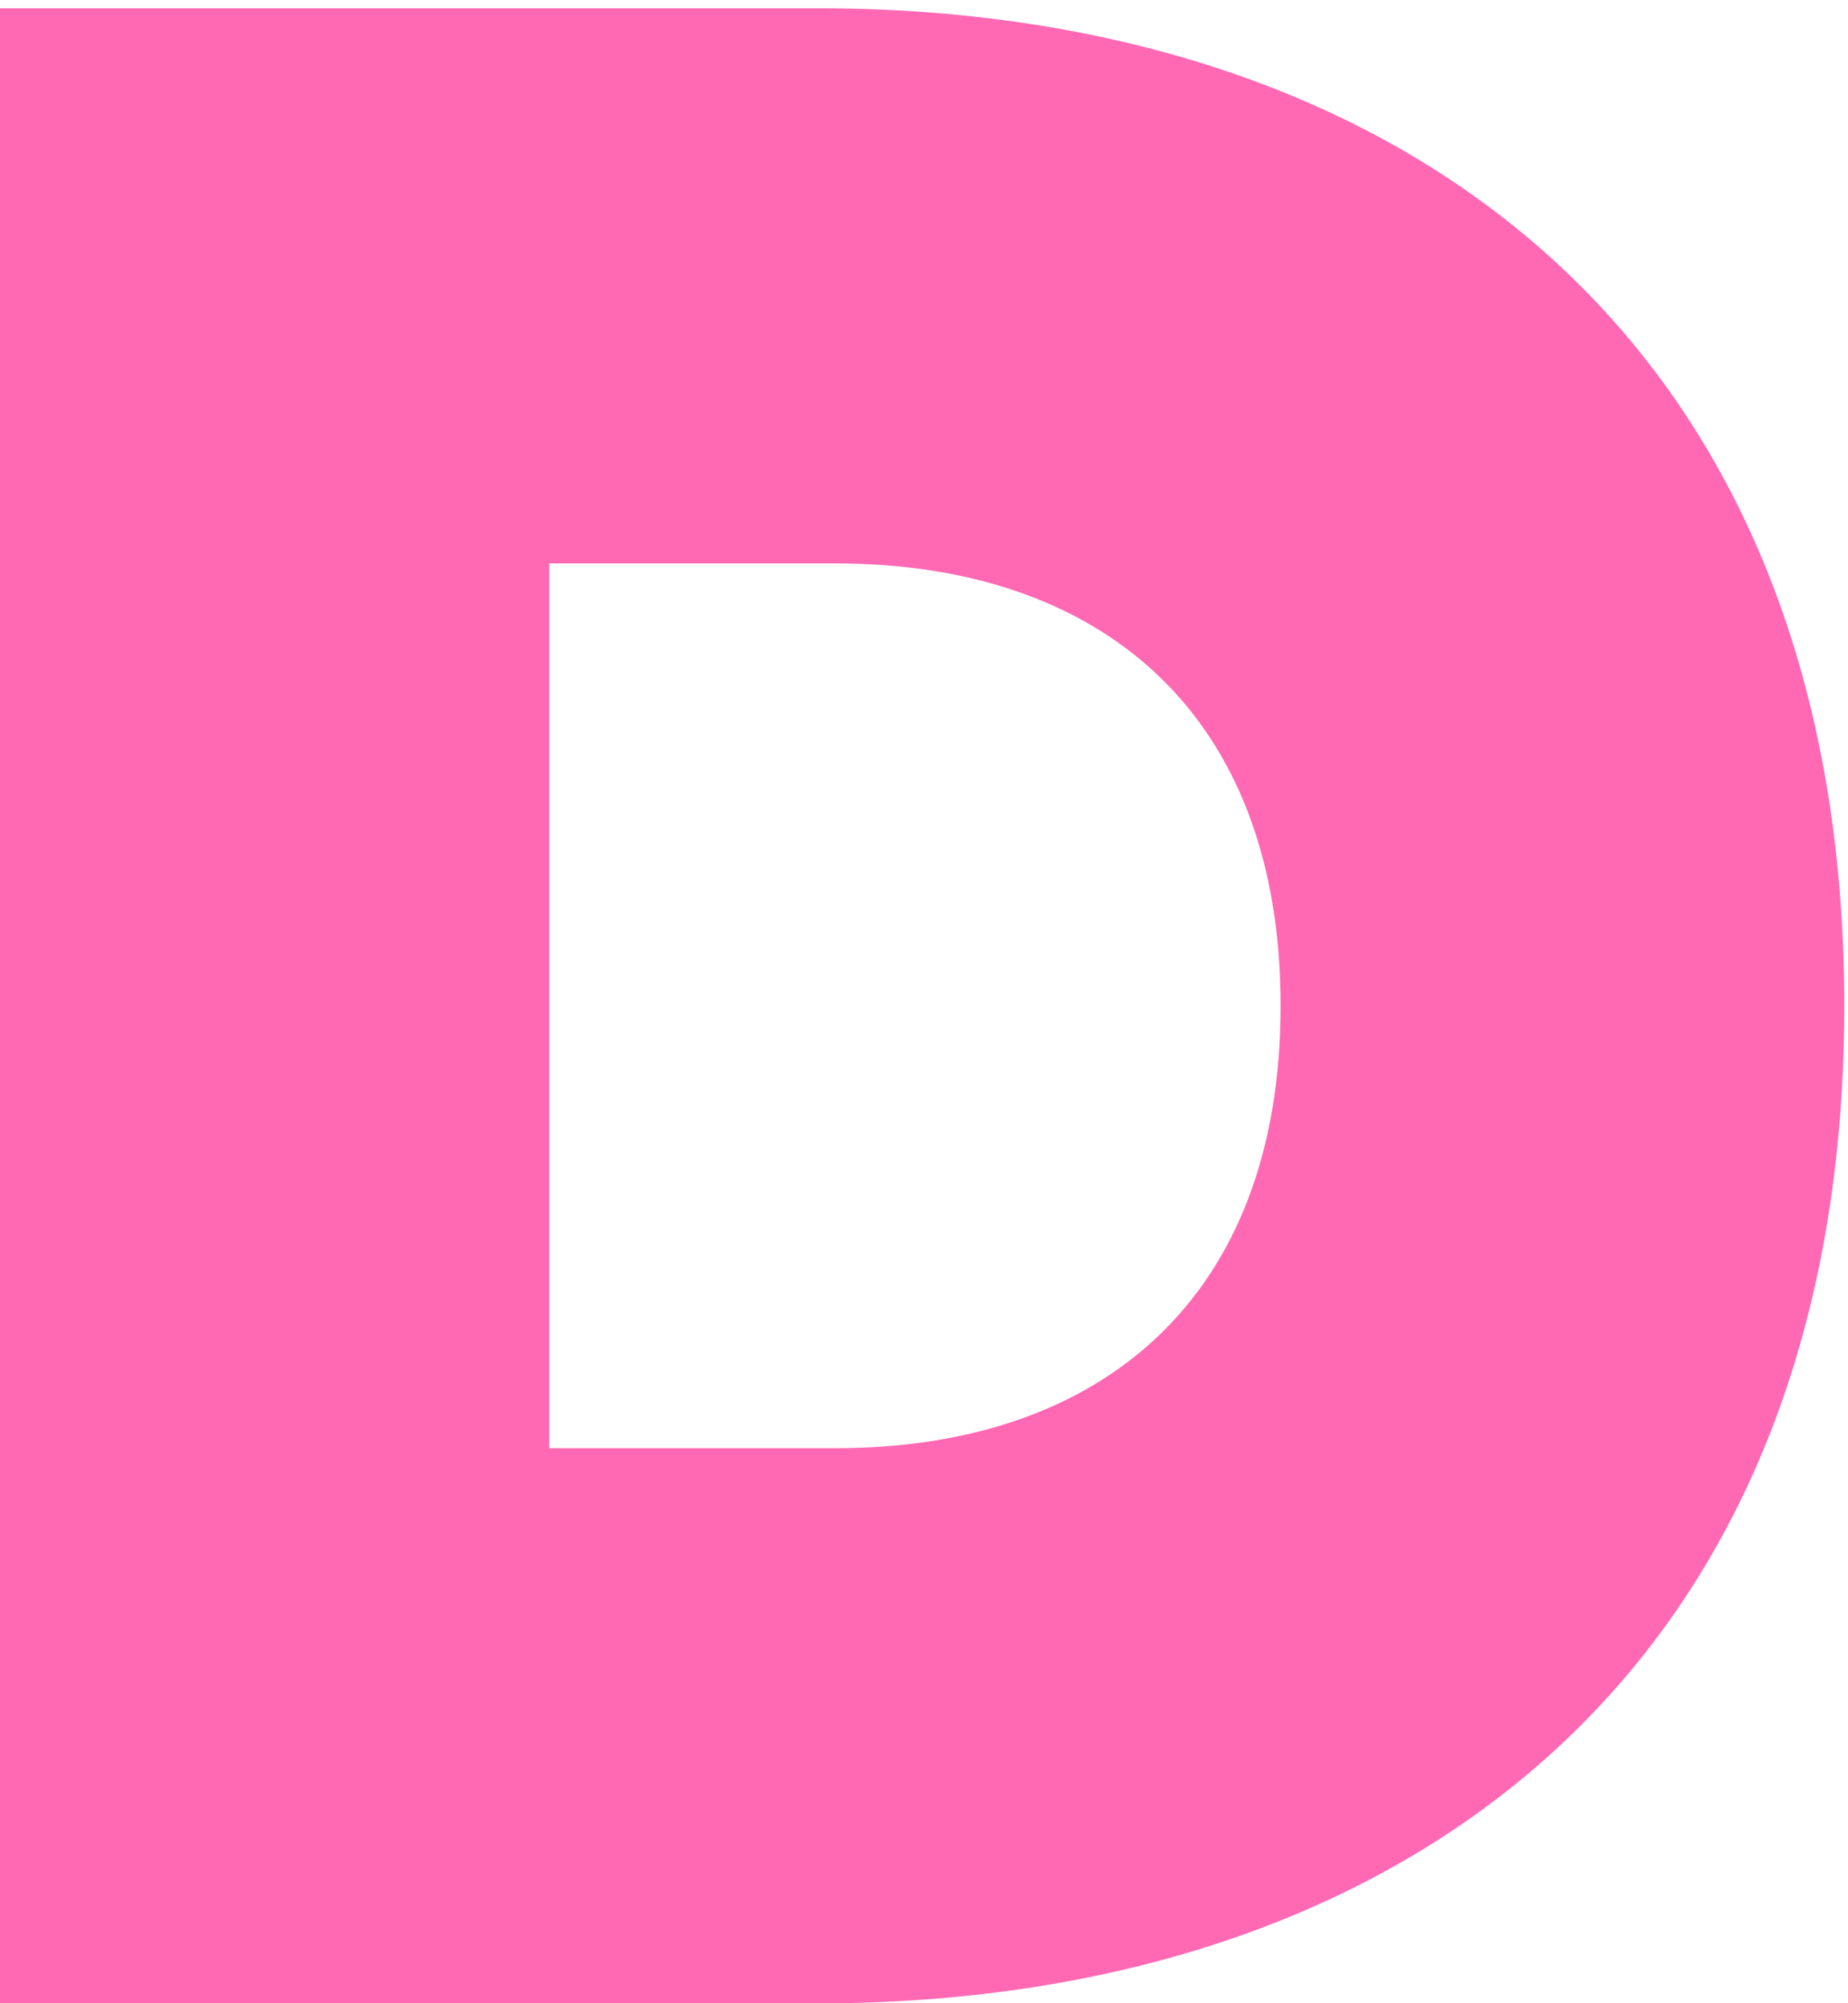 <svg width="179" height="194" viewBox="0 0 179 194" fill="none" xmlns="http://www.w3.org/2000/svg">
<path d="M79.24 194H2.08616e-07V0.8H79.24C134.4 0.8 178.64 31.6 178.64 97.4C178.64 163.2 134.4 194 79.24 194ZM53.2 140.24H80.92C106.68 140.24 124.04 125.68 124.04 97.4C124.04 69.12 106.68 54.56 80.92 54.56H53.2V140.24Z" fill="#FF69B4"/>
</svg>
